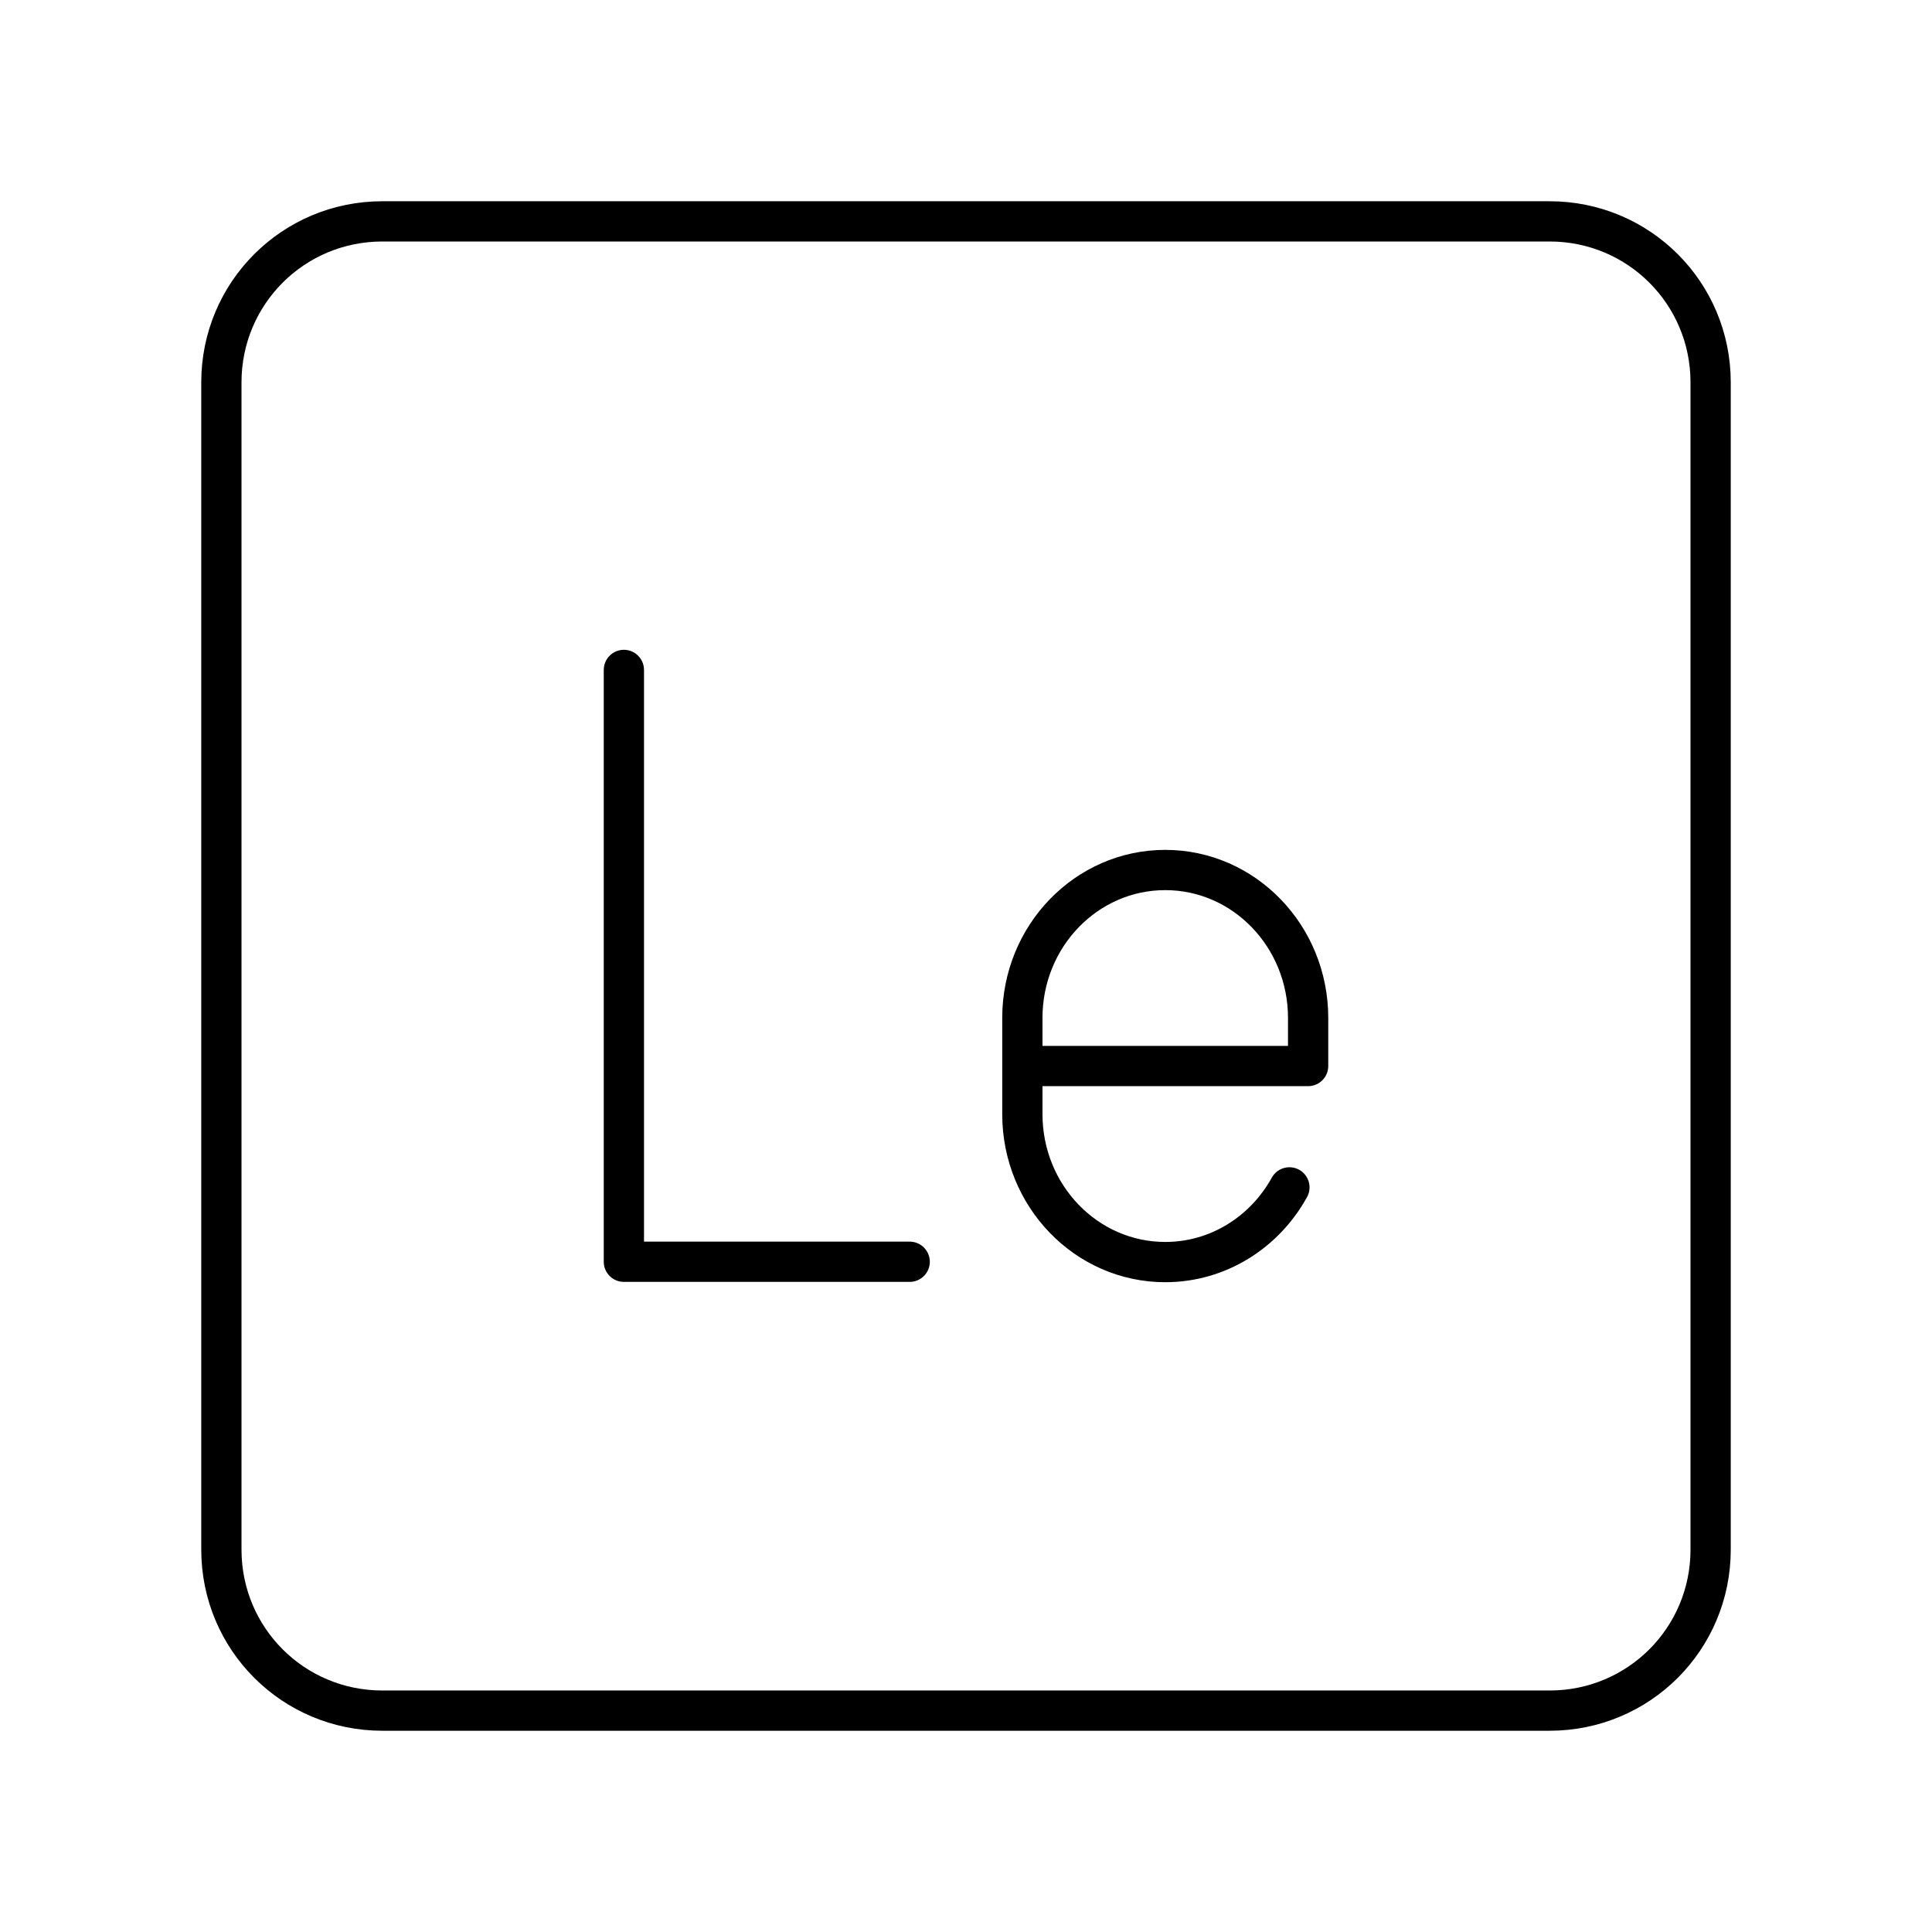 <svg xmlns="http://www.w3.org/2000/svg" width="3em" height="3em" viewBox="0 0 48 48"><path fill="none" stroke="currentColor" stroke-linecap="round" stroke-linejoin="round" d="M15.5 16.644v14.704h7.101m9.434-1.848c-.612 1.109-1.764 1.856-3.085 1.856c-1.961 0-3.55-1.646-3.55-3.676v-2.39c0-2.03 1.589-3.675 3.55-3.675s3.55 1.646 3.55 3.676v1.194h-7.1"/><path fill="none" stroke="currentColor" stroke-linecap="round" stroke-linejoin="round" d="M9.5 5.5h29c2.216 0 4 1.784 4 4v29c0 2.216-1.784 4-4 4h-29c-2.216 0-4-1.784-4-4v-29c0-2.216 1.784-4 4-4"/></svg>